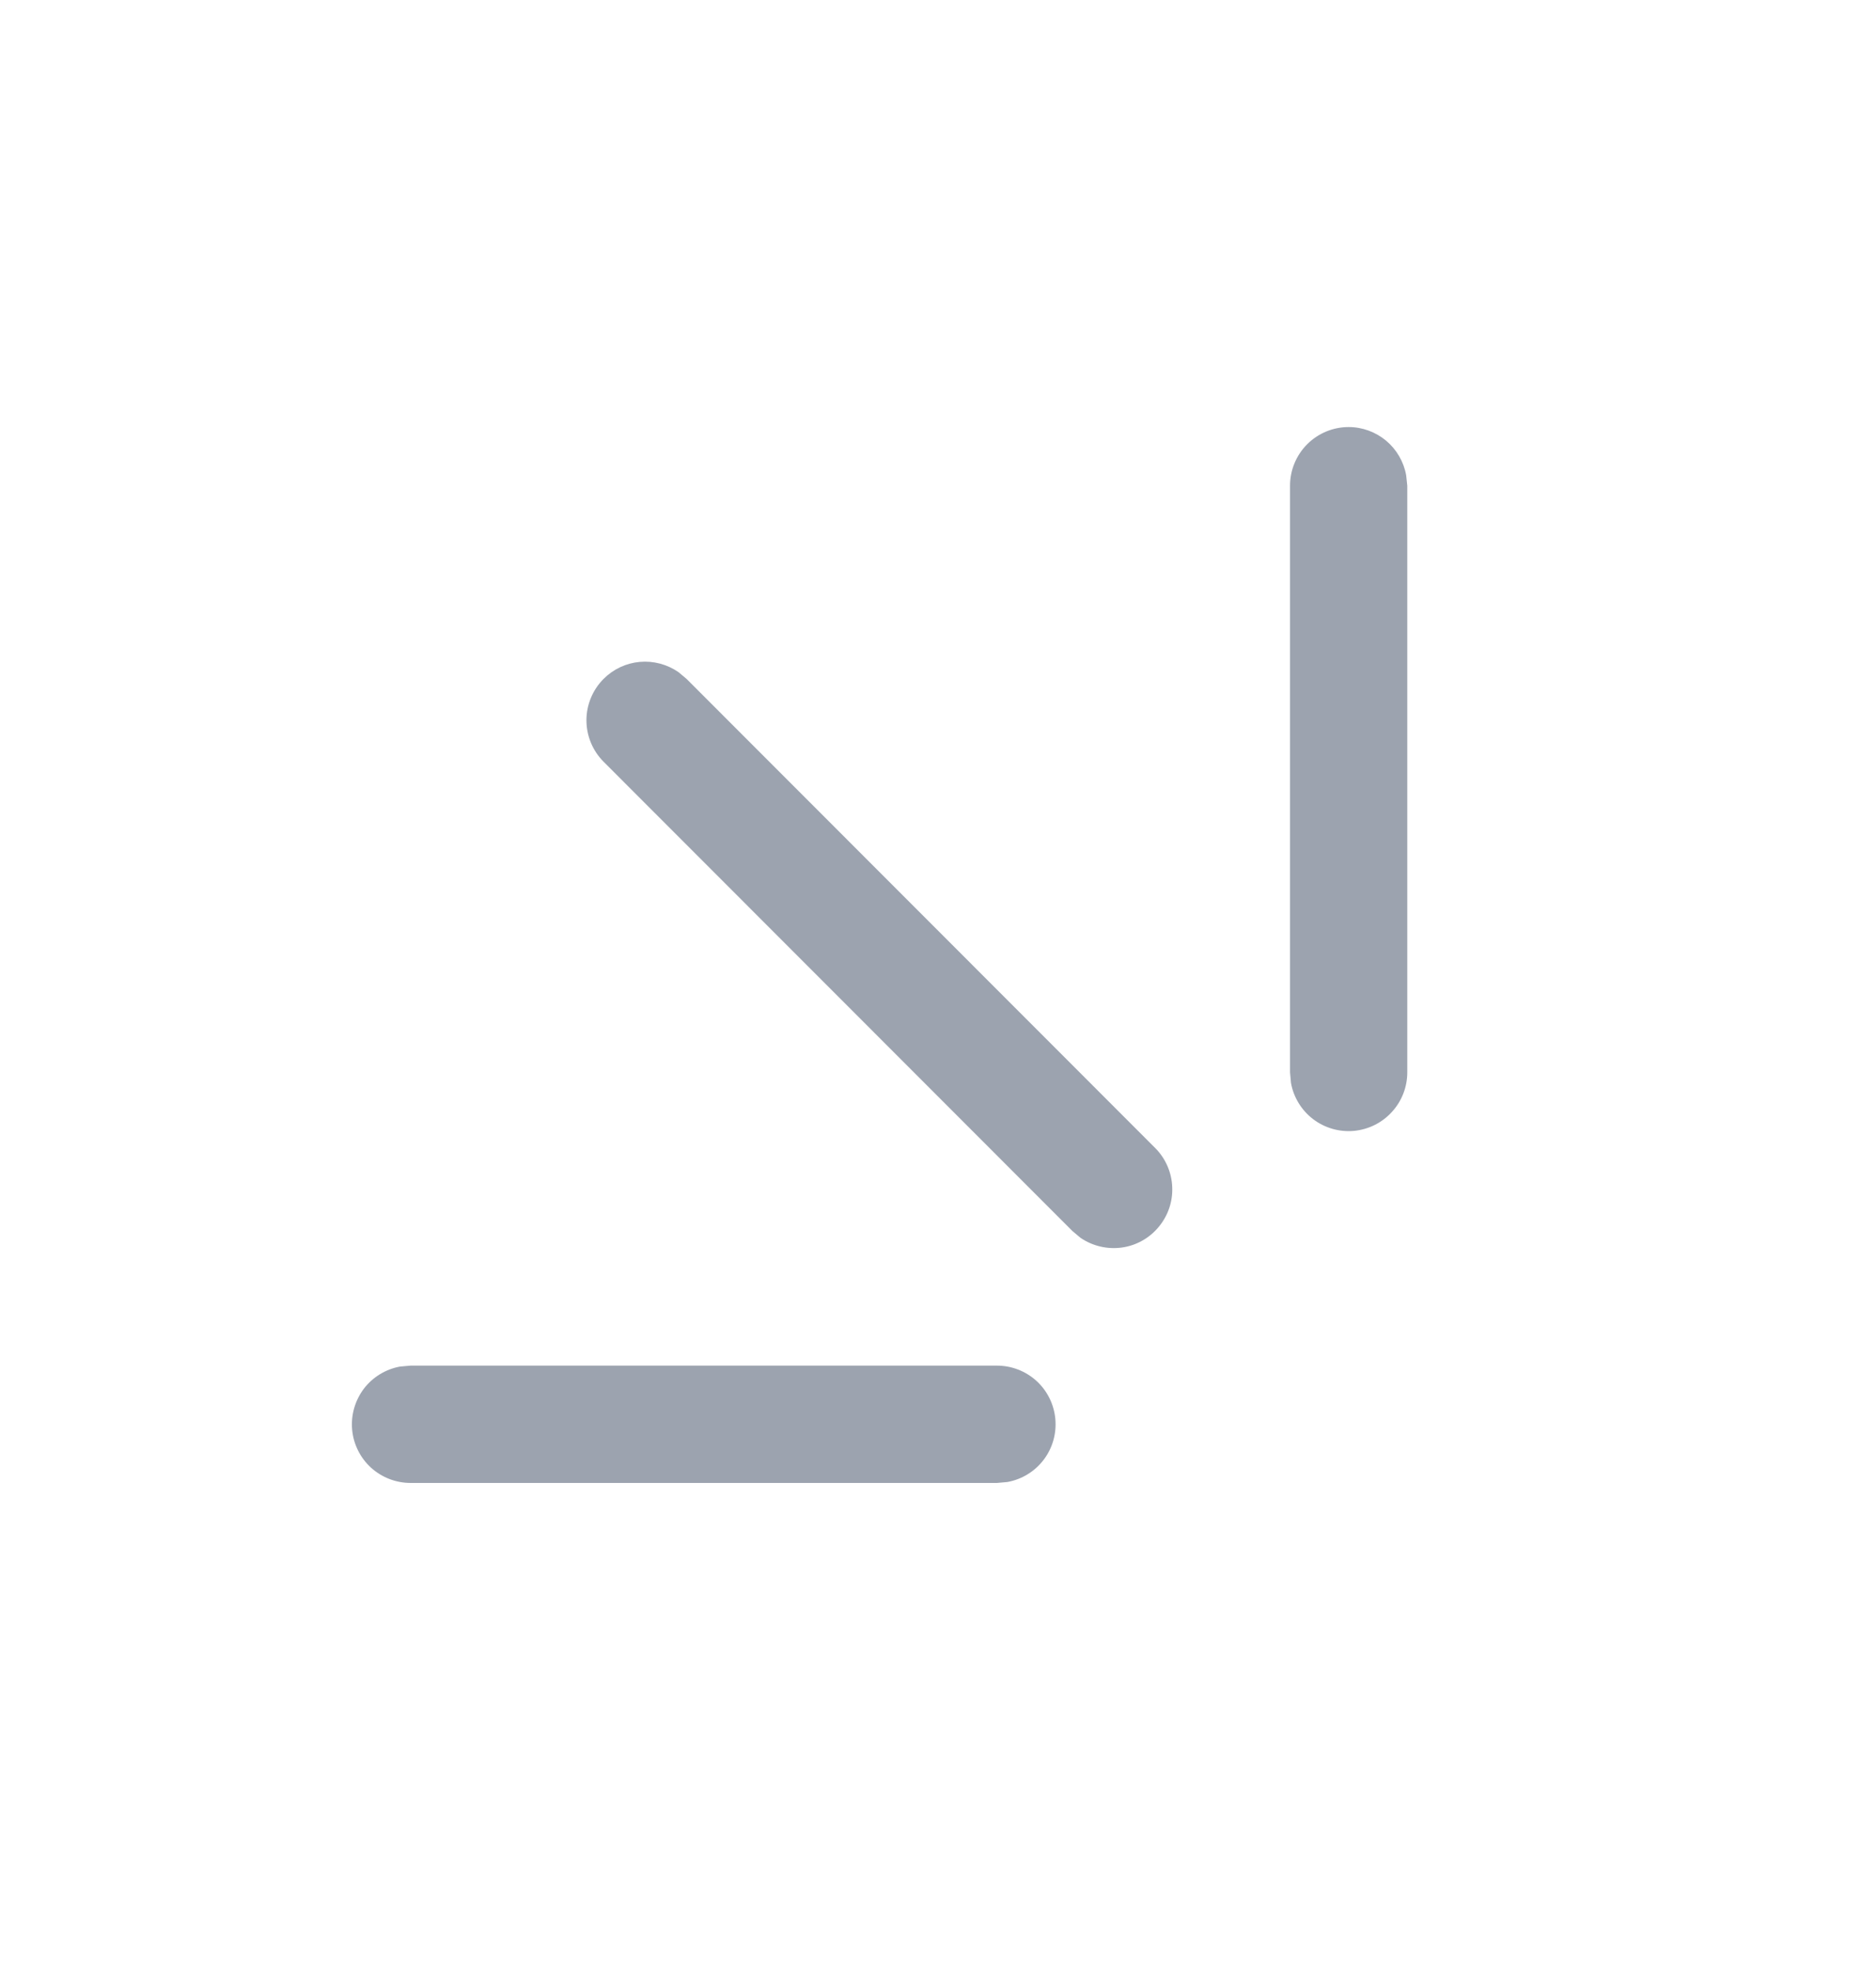 <svg width="20" height="21" viewBox="0 0 20 21" fill="none" xmlns="http://www.w3.org/2000/svg">
<path d="M4.378 14.55H10.628C10.784 14.55 10.934 14.608 11.05 14.713C11.165 14.818 11.237 14.963 11.251 15.119C11.265 15.274 11.221 15.429 11.126 15.554C11.031 15.678 10.894 15.762 10.74 15.79L10.628 15.8H4.378C4.221 15.8 4.071 15.742 3.955 15.637C3.84 15.532 3.768 15.387 3.754 15.232C3.74 15.076 3.785 14.921 3.879 14.796C3.974 14.672 4.111 14.588 4.265 14.56L4.378 14.55ZM6.435 7.233C6.539 7.129 6.675 7.065 6.821 7.052C6.967 7.039 7.112 7.078 7.233 7.161L7.32 7.234L12.318 12.234C12.427 12.344 12.491 12.492 12.497 12.647C12.504 12.802 12.452 12.954 12.352 13.073C12.253 13.193 12.112 13.271 11.959 13.292C11.805 13.313 11.648 13.276 11.52 13.189L11.433 13.116L6.435 8.116C6.318 7.999 6.252 7.84 6.252 7.674C6.252 7.509 6.318 7.35 6.435 7.233ZM14.378 4.55C14.524 4.55 14.665 4.602 14.777 4.695C14.889 4.789 14.965 4.919 14.991 5.063L15.003 5.175V11.425C15.003 11.581 14.945 11.732 14.839 11.847C14.734 11.963 14.59 12.034 14.434 12.049C14.278 12.063 14.123 12.018 13.999 11.924C13.875 11.829 13.79 11.691 13.763 11.537L13.753 11.425V5.175C13.753 5.009 13.819 4.85 13.936 4.733C14.053 4.616 14.212 4.55 14.378 4.55Z" fill="#9CA3AF"/>
</svg>
